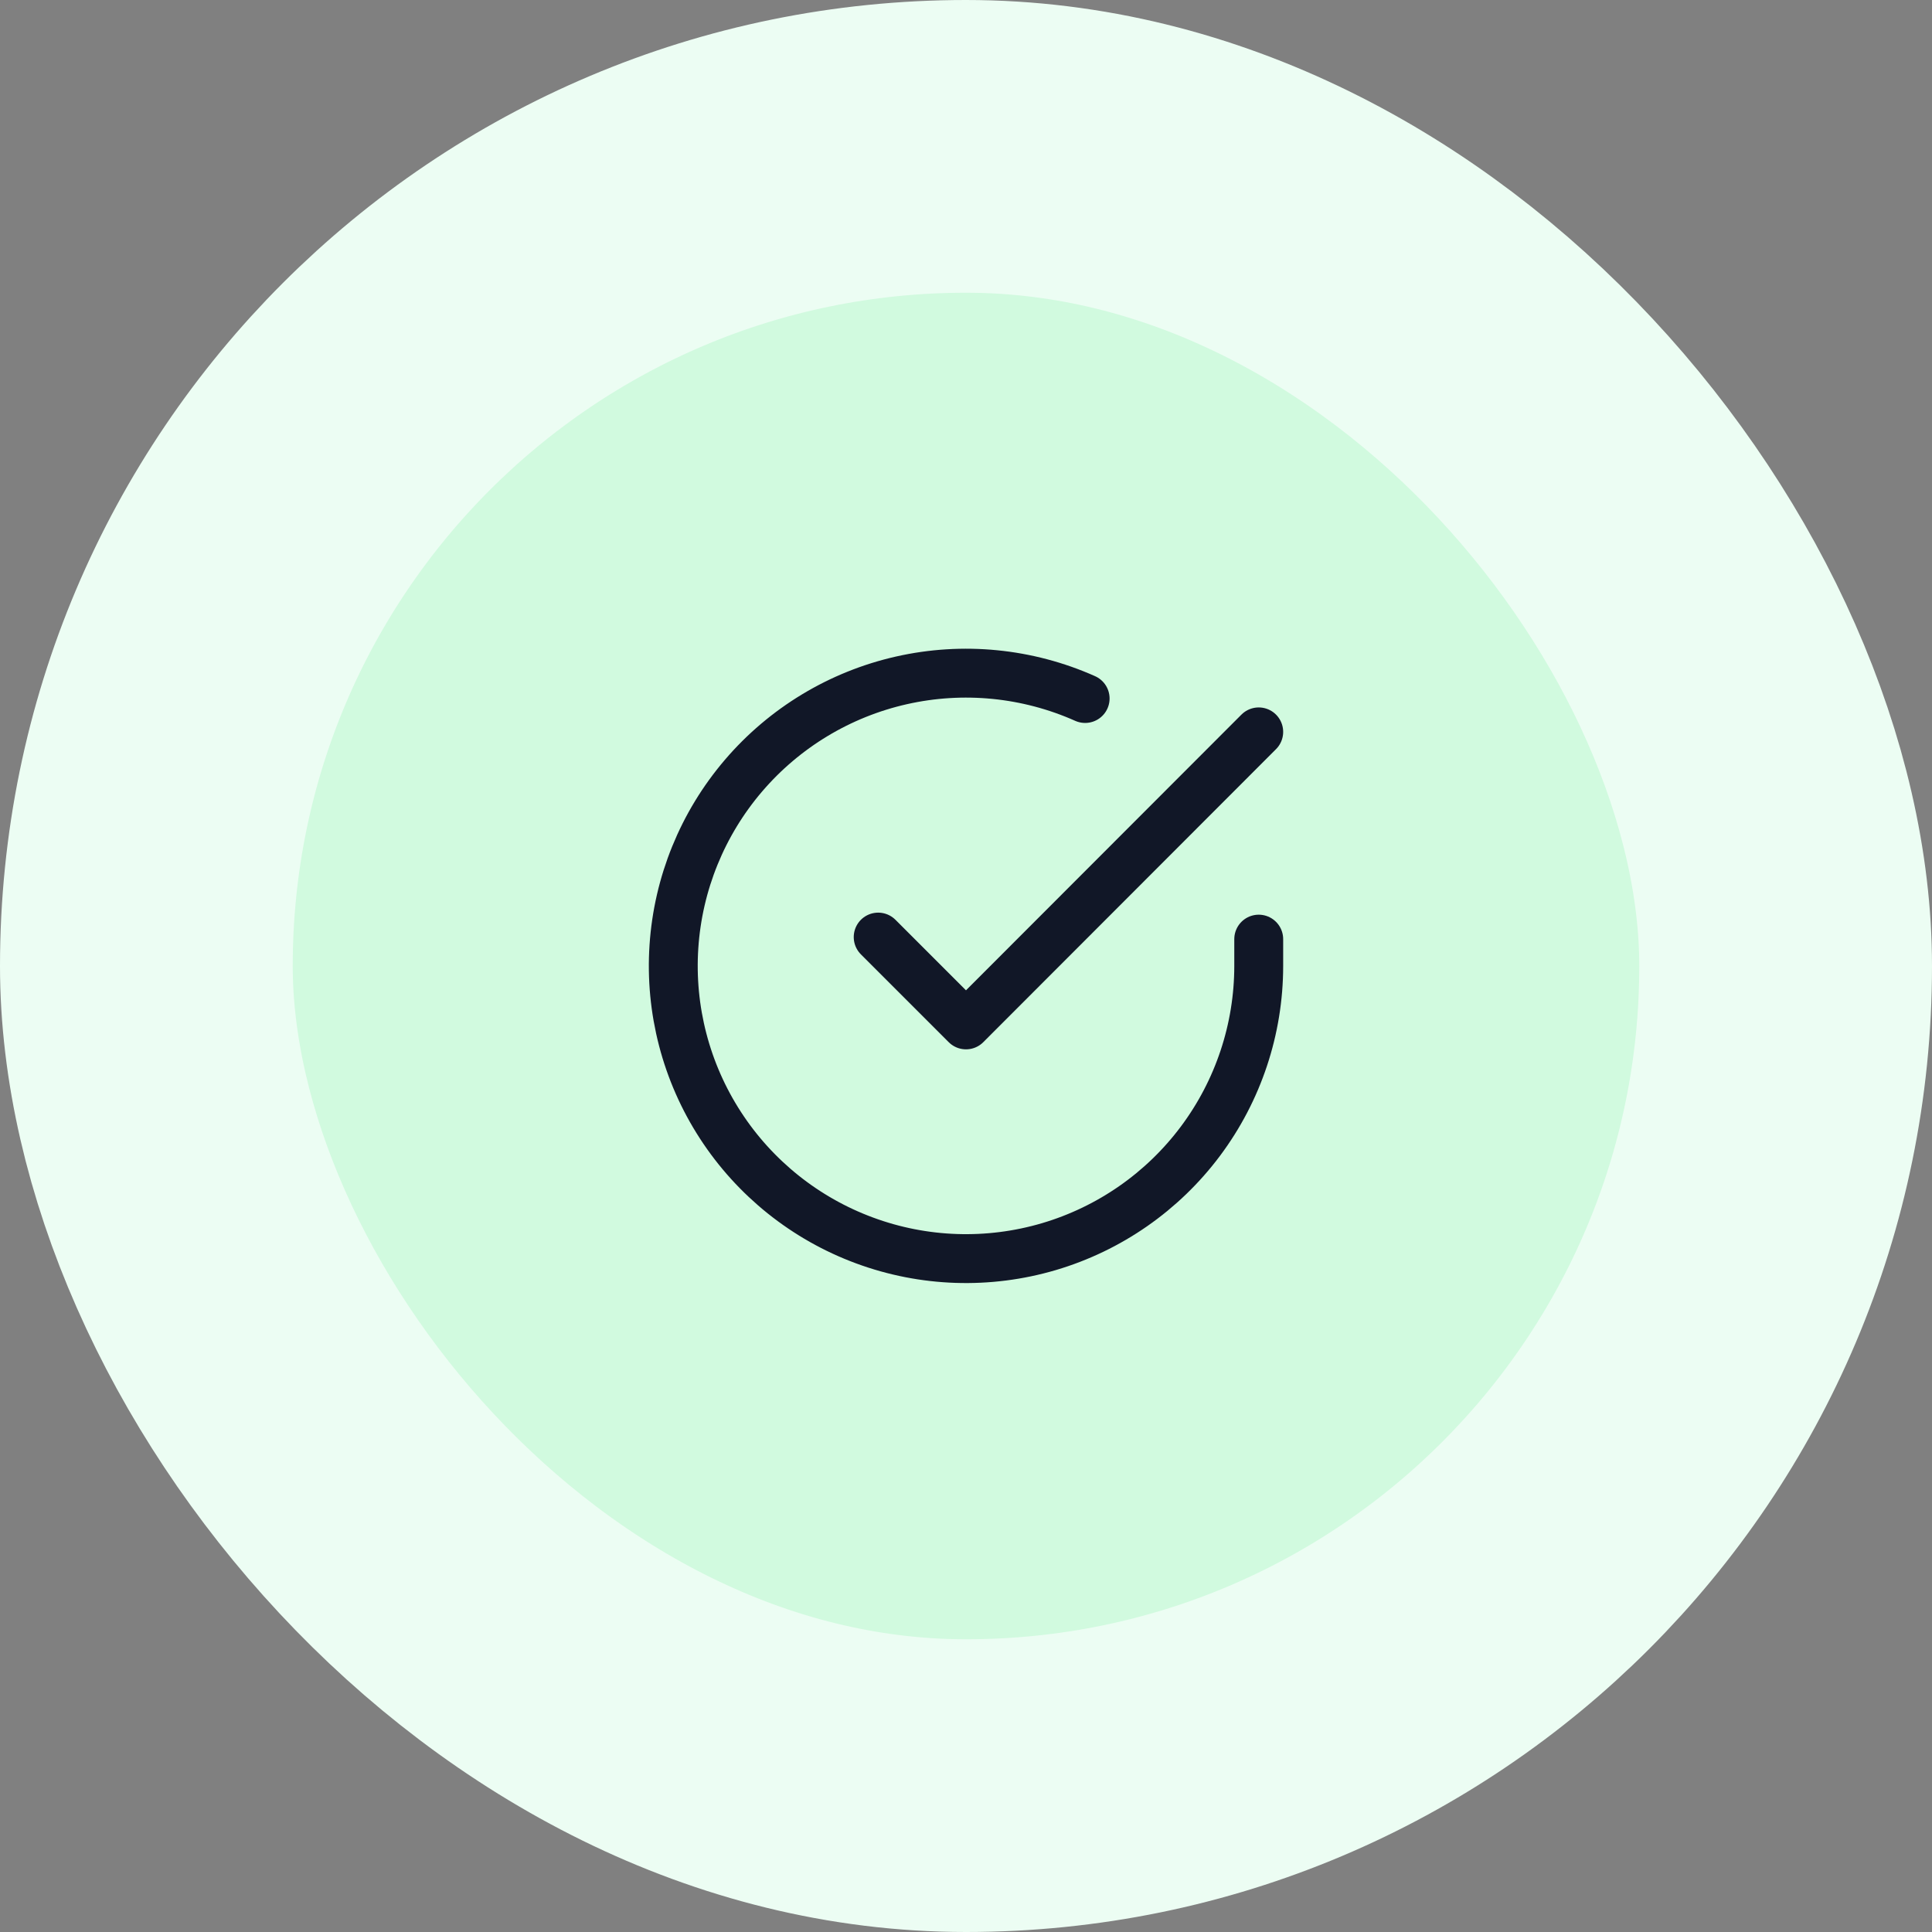 <svg width="66" height="66" viewBox="0 0 66 66" fill="none" xmlns="http://www.w3.org/2000/svg">
<rect x="0" y="0" width="66" height="66" fill="#808080" stroke="none"/>
<rect x="5" y="5" width="56" height="56" rx="28" fill="#D1FADF"/>
<path d="M43 32.082V33.002C42.999 35.158 42.3 37.257 41.009 38.984C39.718 40.711 37.903 41.974 35.835 42.586C33.767 43.197 31.557 43.124 29.535 42.376C27.512 41.629 25.785 40.248 24.611 38.439C23.437 36.63 22.88 34.49 23.022 32.338C23.164 30.186 23.997 28.138 25.398 26.499C26.799 24.86 28.693 23.717 30.796 23.242C32.9 22.767 35.1 22.984 37.07 23.862M43 25.002L33 35.012L30 32.012" stroke="#111727" stroke-width="1.67" stroke-linecap="round" stroke-linejoin="round"/>
<rect x="5" y="5" width="56" height="56" rx="28" stroke="#ECFDF3" stroke-width="10"/>
</svg>
